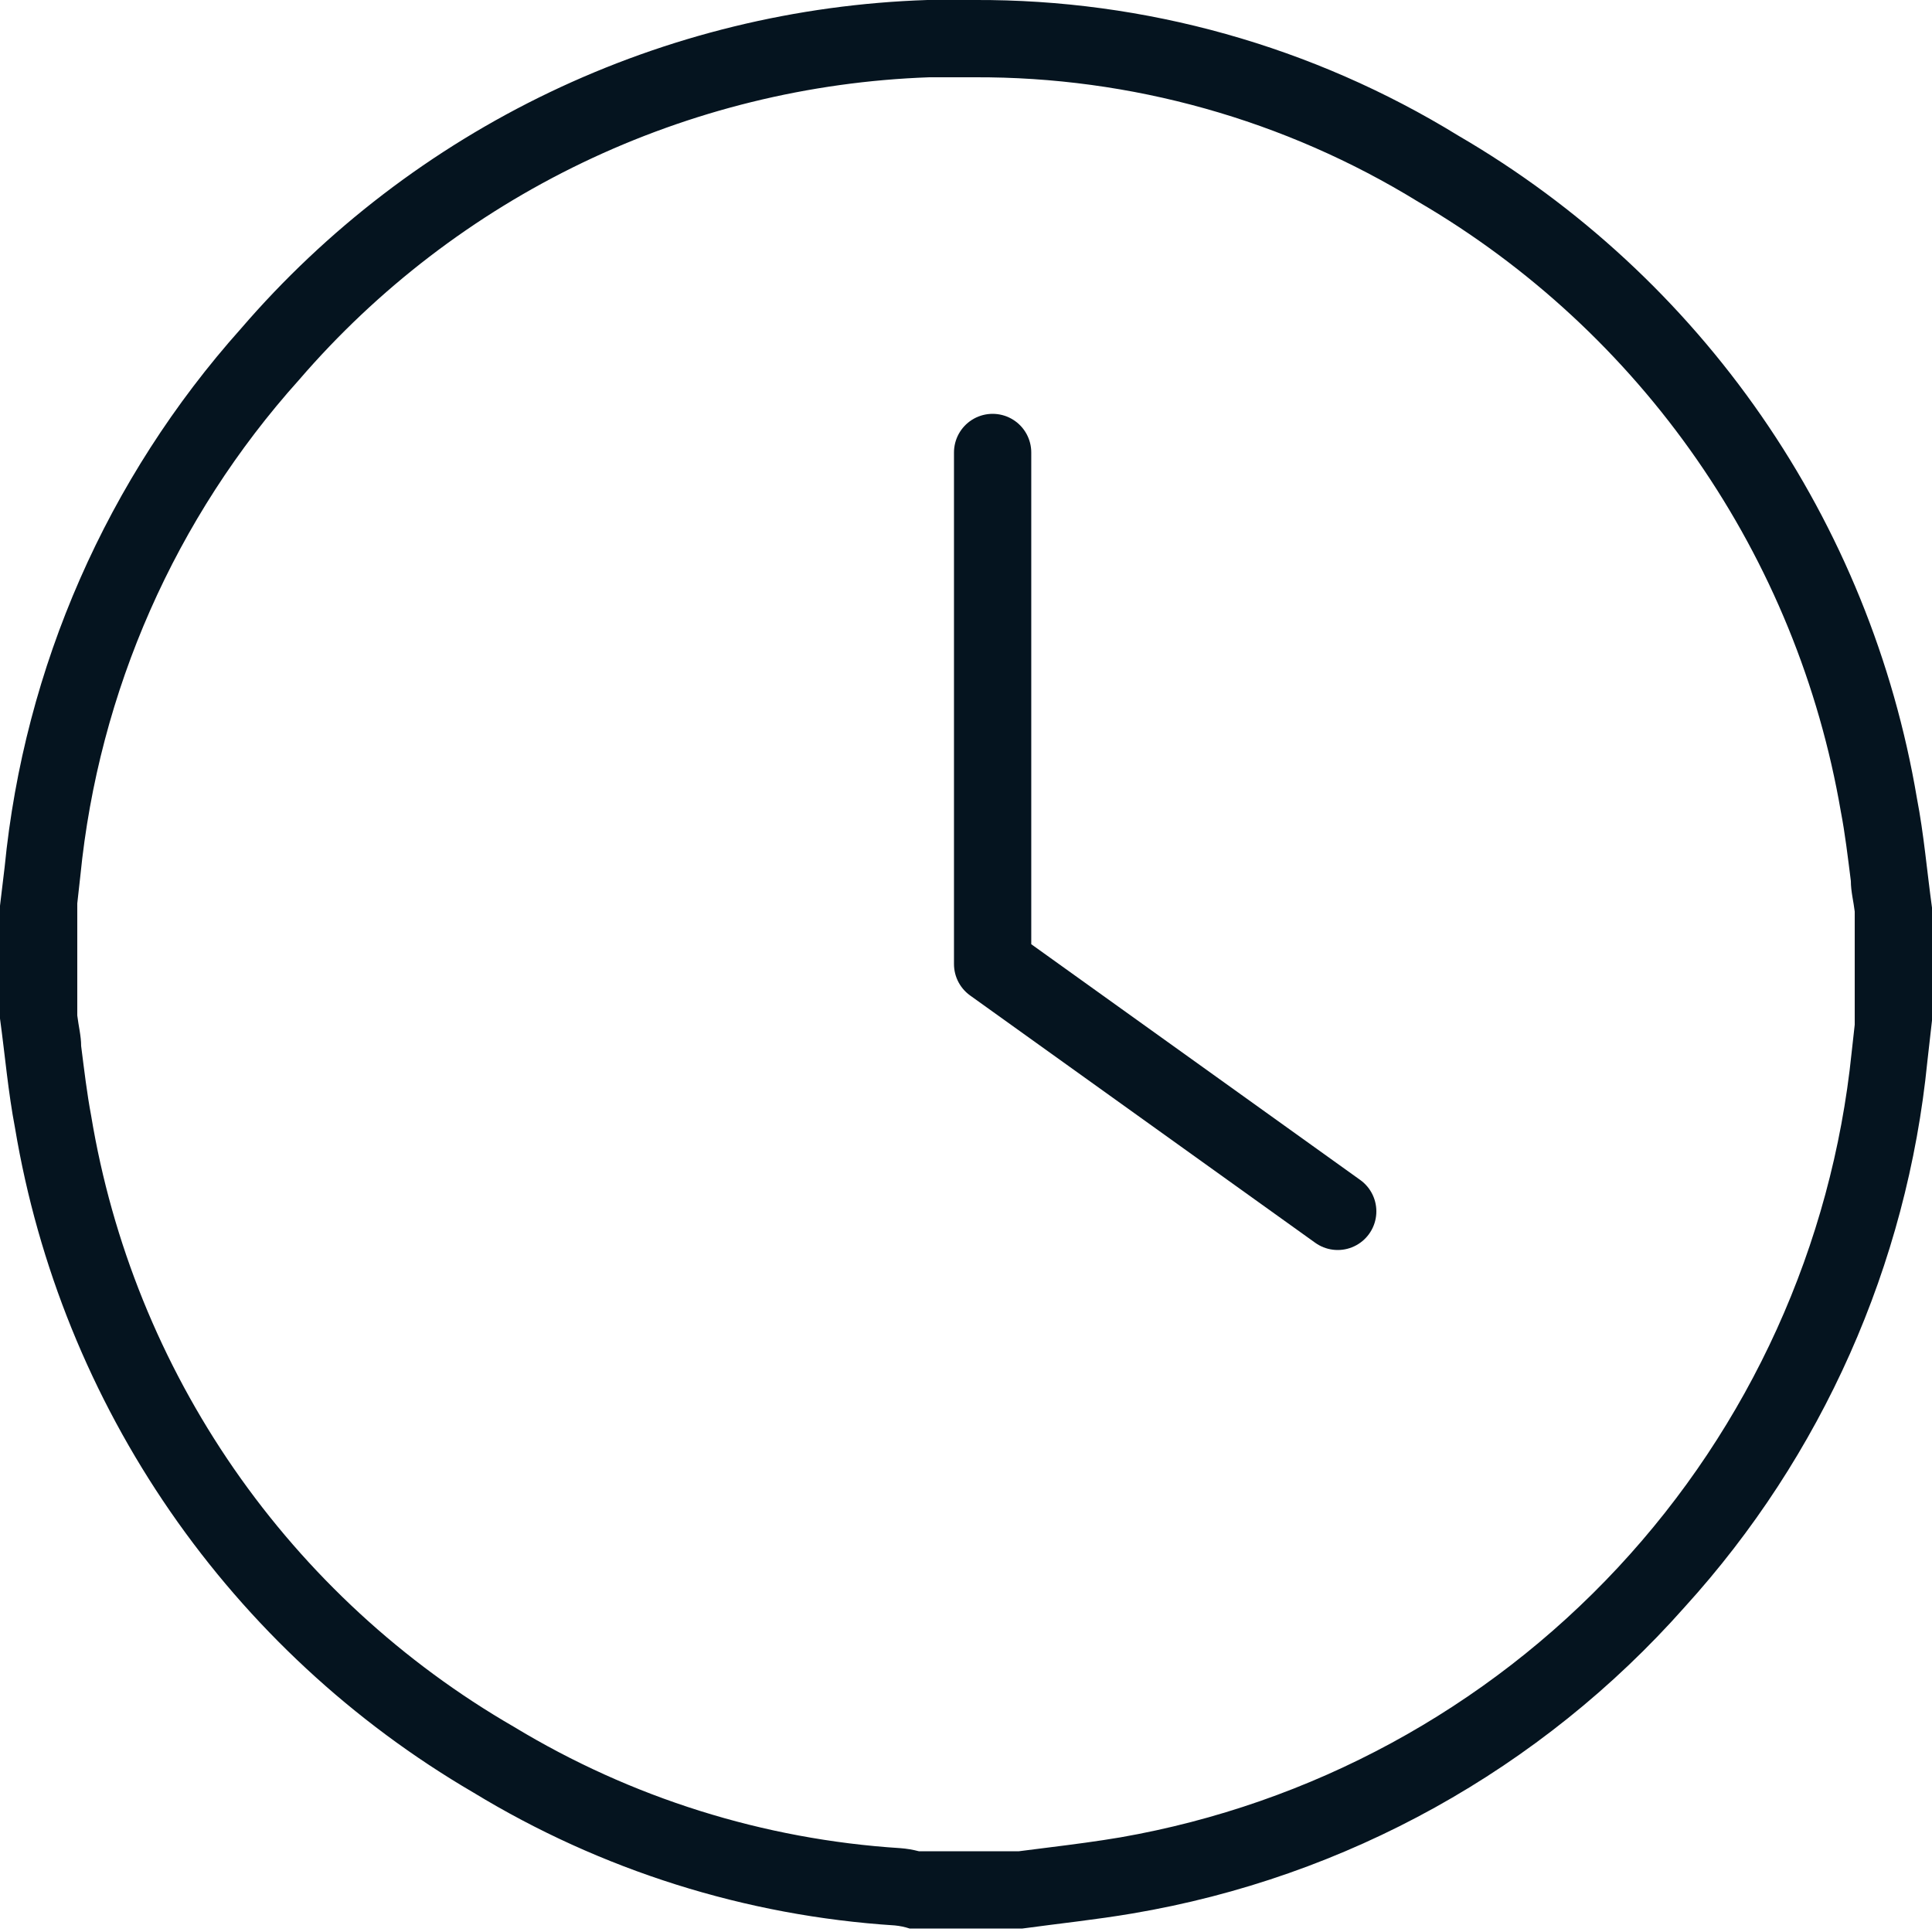 <svg width="50" height="50" viewBox="0 0 50 50" fill="none" xmlns="http://www.w3.org/2000/svg">
<path d="M25.22 2C29.272 1.983 33.248 3.098 36.7 5.22C39.565 6.892 42.029 9.172 43.919 11.898C45.809 14.624 47.079 17.731 47.64 21C47.75 21.57 47.82 22.17 47.9 22.8C47.9 23.07 47.97 23.33 48 23.59V26.3V26.52L47.92 27.24C47.409 32.224 45.284 36.905 41.869 40.571C38.454 44.237 33.935 46.688 29 47.55C28.41 47.65 27.8 47.73 27.16 47.81L26.37 47.91H23.78C23.623 47.869 23.462 47.842 23.3 47.83C19.762 47.605 16.332 46.527 13.3 44.69C10.422 43.027 7.948 40.746 6.056 38.013C4.165 35.279 2.902 32.16 2.36 28.88C2.25 28.3 2.18 27.7 2.1 27.07C2.1 26.81 2.03 26.54 2 26.28V23.6V23.38L2.08 22.66C2.554 17.891 4.537 13.396 7.74 9.83C9.772 7.471 12.27 5.558 15.076 4.21C17.883 2.863 20.939 2.11 24.05 2C24.443 2 24.833 2 25.22 2ZM25.22 0H24C20.613 0.111 17.285 0.924 14.228 2.387C11.171 3.85 8.451 5.932 6.24 8.5C2.772 12.38 0.629 17.262 0.12 22.44L0 23.44V26.36C0.13 27.31 0.21 28.26 0.39 29.2C0.985 32.76 2.357 36.145 4.406 39.116C6.456 42.086 9.134 44.57 12.25 46.39C15.555 48.402 19.299 49.583 23.16 49.83C23.289 49.843 23.417 49.869 23.54 49.91H26.46C27.41 49.78 28.37 49.68 29.31 49.52C34.839 48.587 39.882 45.788 43.6 41.59C47.154 37.68 49.356 32.729 49.88 27.47L50 26.41V23.49C49.87 22.55 49.79 21.59 49.61 20.66C49.011 17.106 47.636 13.727 45.585 10.763C43.534 7.799 40.855 5.323 37.74 3.51C33.975 1.196 29.639 -0.02 25.22 0Z" fill="#05141F"/>
<path d="M25.689 11.71V24.95L34.62 31.35" stroke="#05141F" stroke-width="2" stroke-linecap="round" stroke-linejoin="round"/>
</svg>
